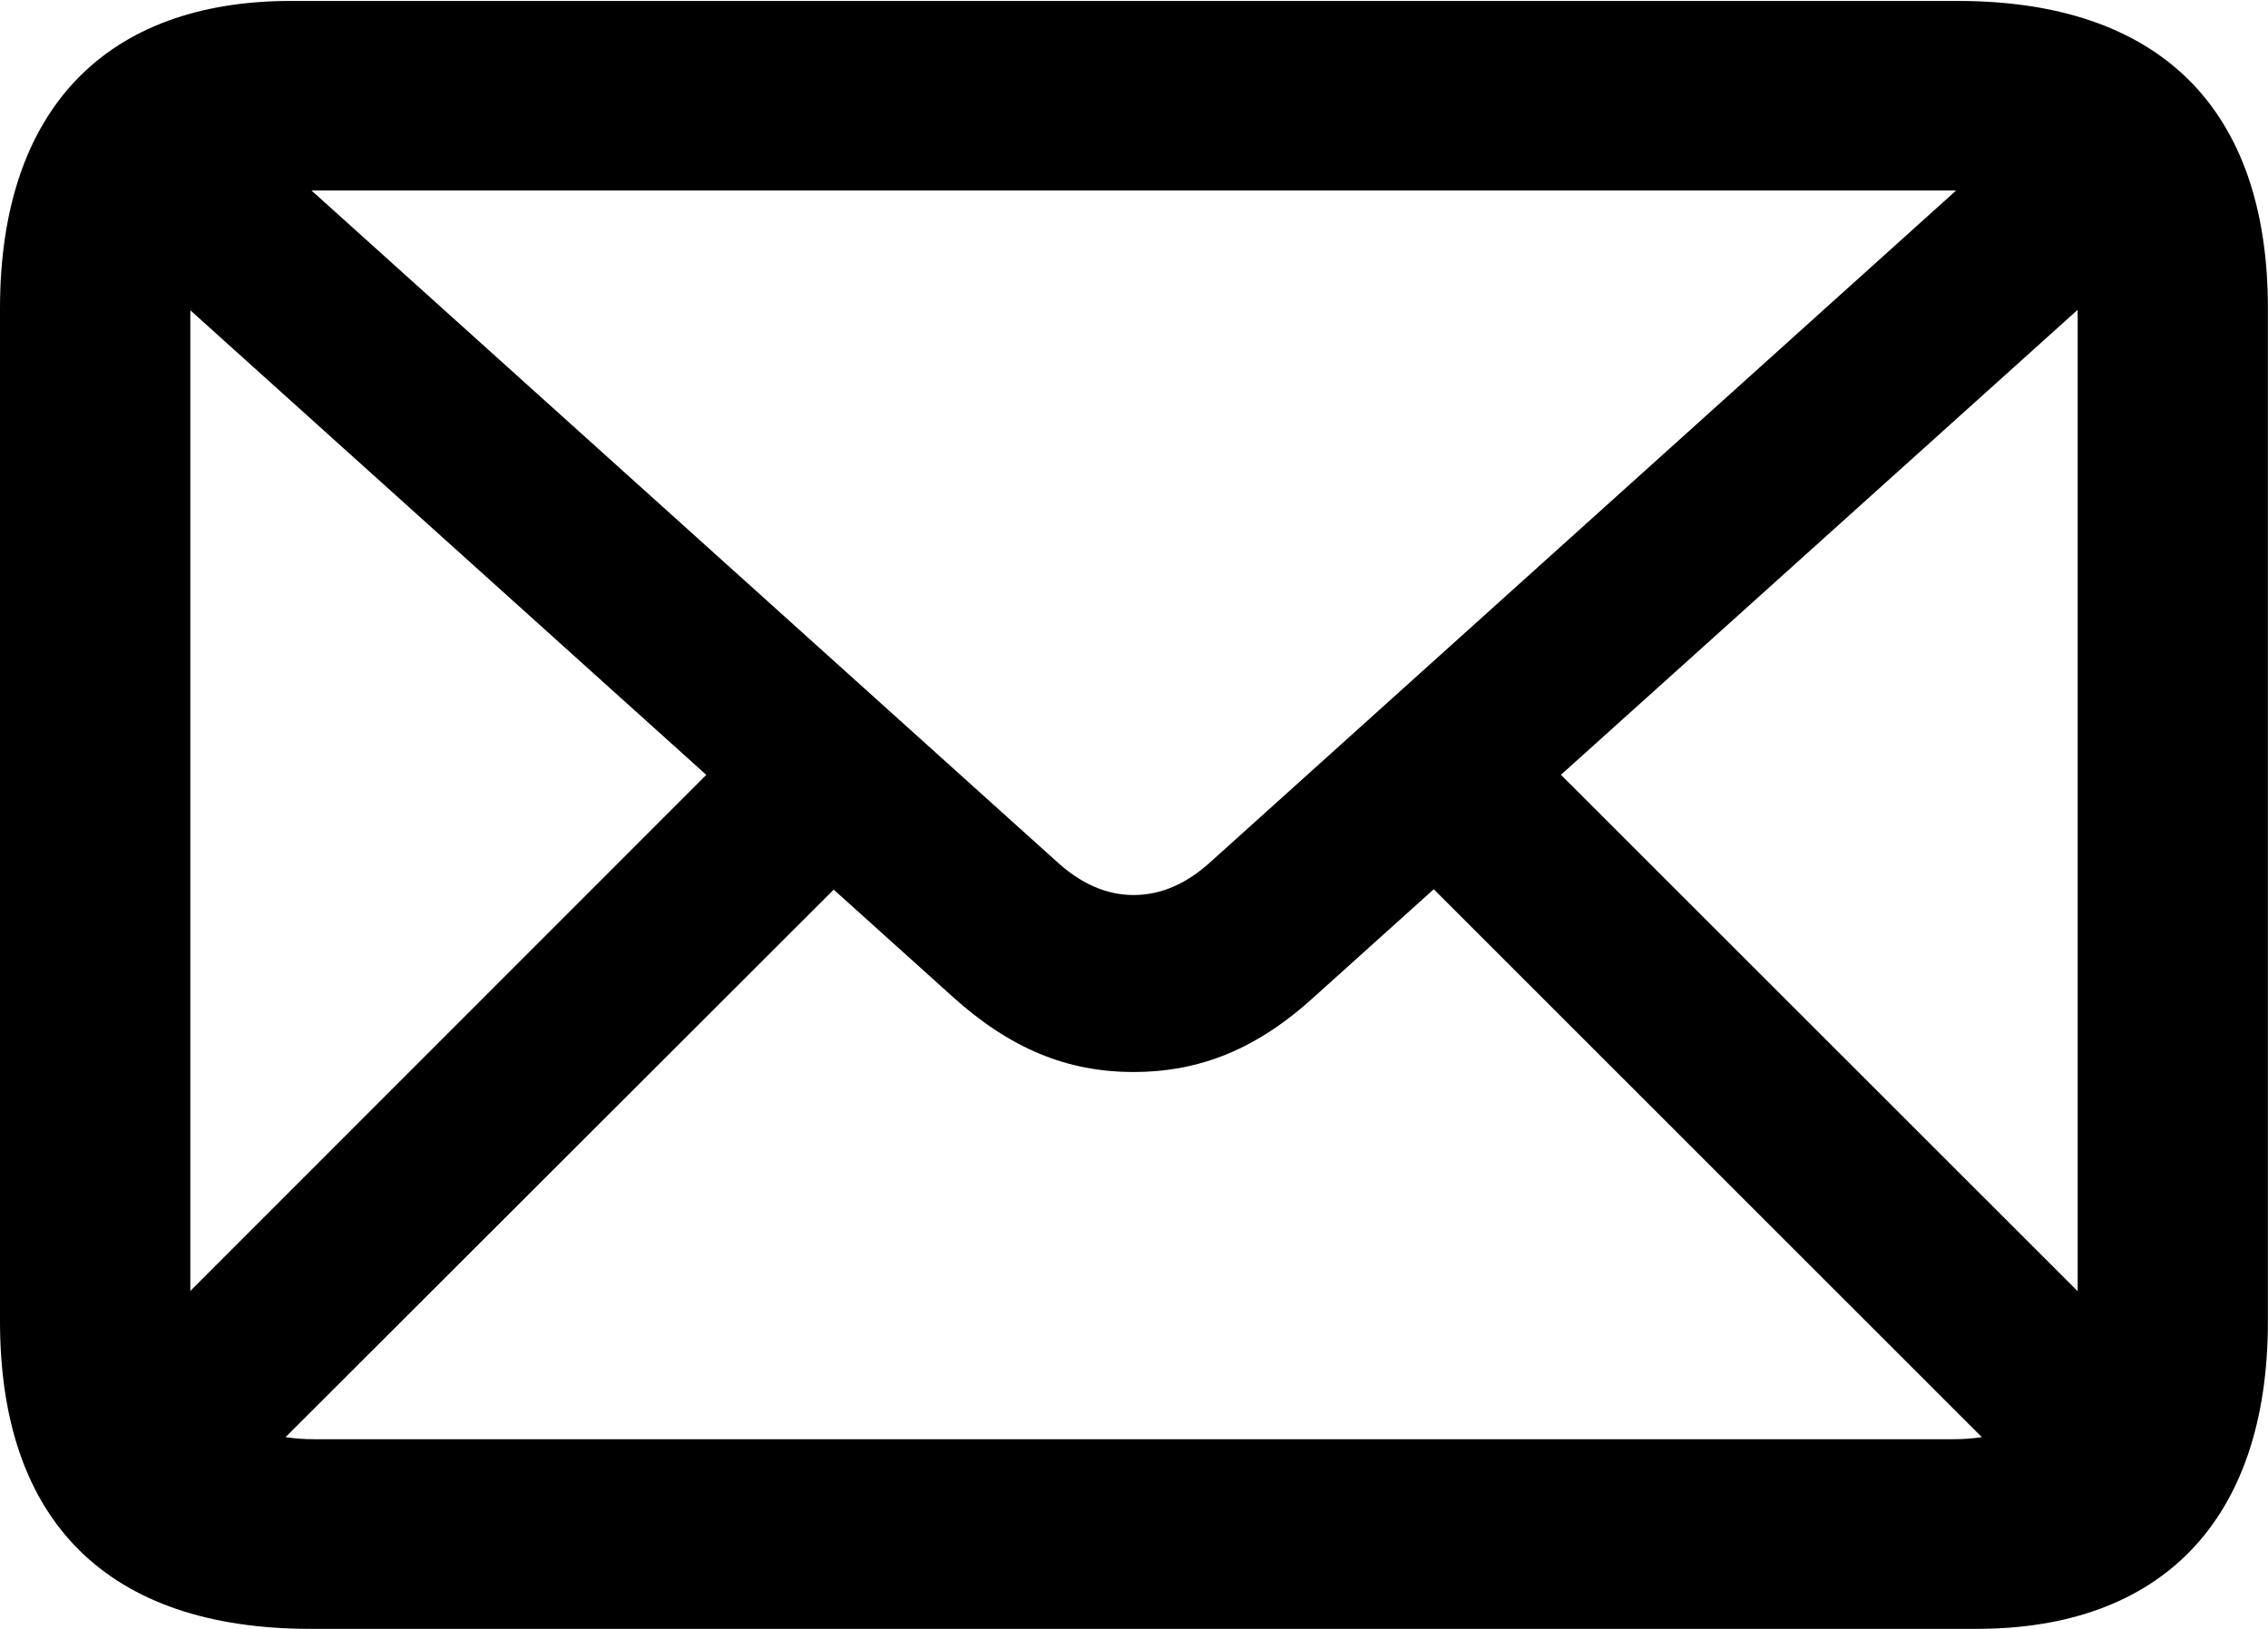 <svg viewBox="0 0 24.167 17.36" class="apple_svg" version="1.1" aria-hidden="true" focusable="false" role="img" xmlns="http://www.w3.org/2000/svg">
  <g fill="currentColor">
  <path d="M3.308 17.36L21.064 17.36C23.013 17.36 24.166 16.221 24.166 14.082L24.166 3.288C24.166 1.148 23.006 0.01 20.858 0.01L3.1 0.01C1.146 0.01 8.88178e-16 1.148 8.88178e-16 3.288L8.88178e-16 14.082C8.88178e-16 16.221 1.153 17.36 3.308 17.36ZM3.346 15.339C2.506 15.339 2.028 14.876 2.028 13.999L2.028 3.363C2.028 2.493 2.506 2.03 3.346 2.03L20.813 2.03C21.66 2.03 22.139 2.493 22.139 3.37L22.139 14.006C22.139 14.876 21.66 15.339 20.813 15.339ZM12.078 11.425C12.787 11.425 13.398 11.181 14.017 10.612L23.101 2.436L21.82 1.151L12.915 9.172C12.65 9.418 12.374 9.539 12.078 9.539C11.79 9.539 11.513 9.418 11.248 9.172L2.343 1.151L1.061 2.436L10.139 10.612C10.765 11.181 11.377 11.425 12.078 11.425ZM2.516 15.843L9.414 8.952L8.108 7.676L1.231 14.556ZM21.651 15.85L22.941 14.563L16.051 7.676L14.752 8.952Z"/>
 </g>
</svg>
